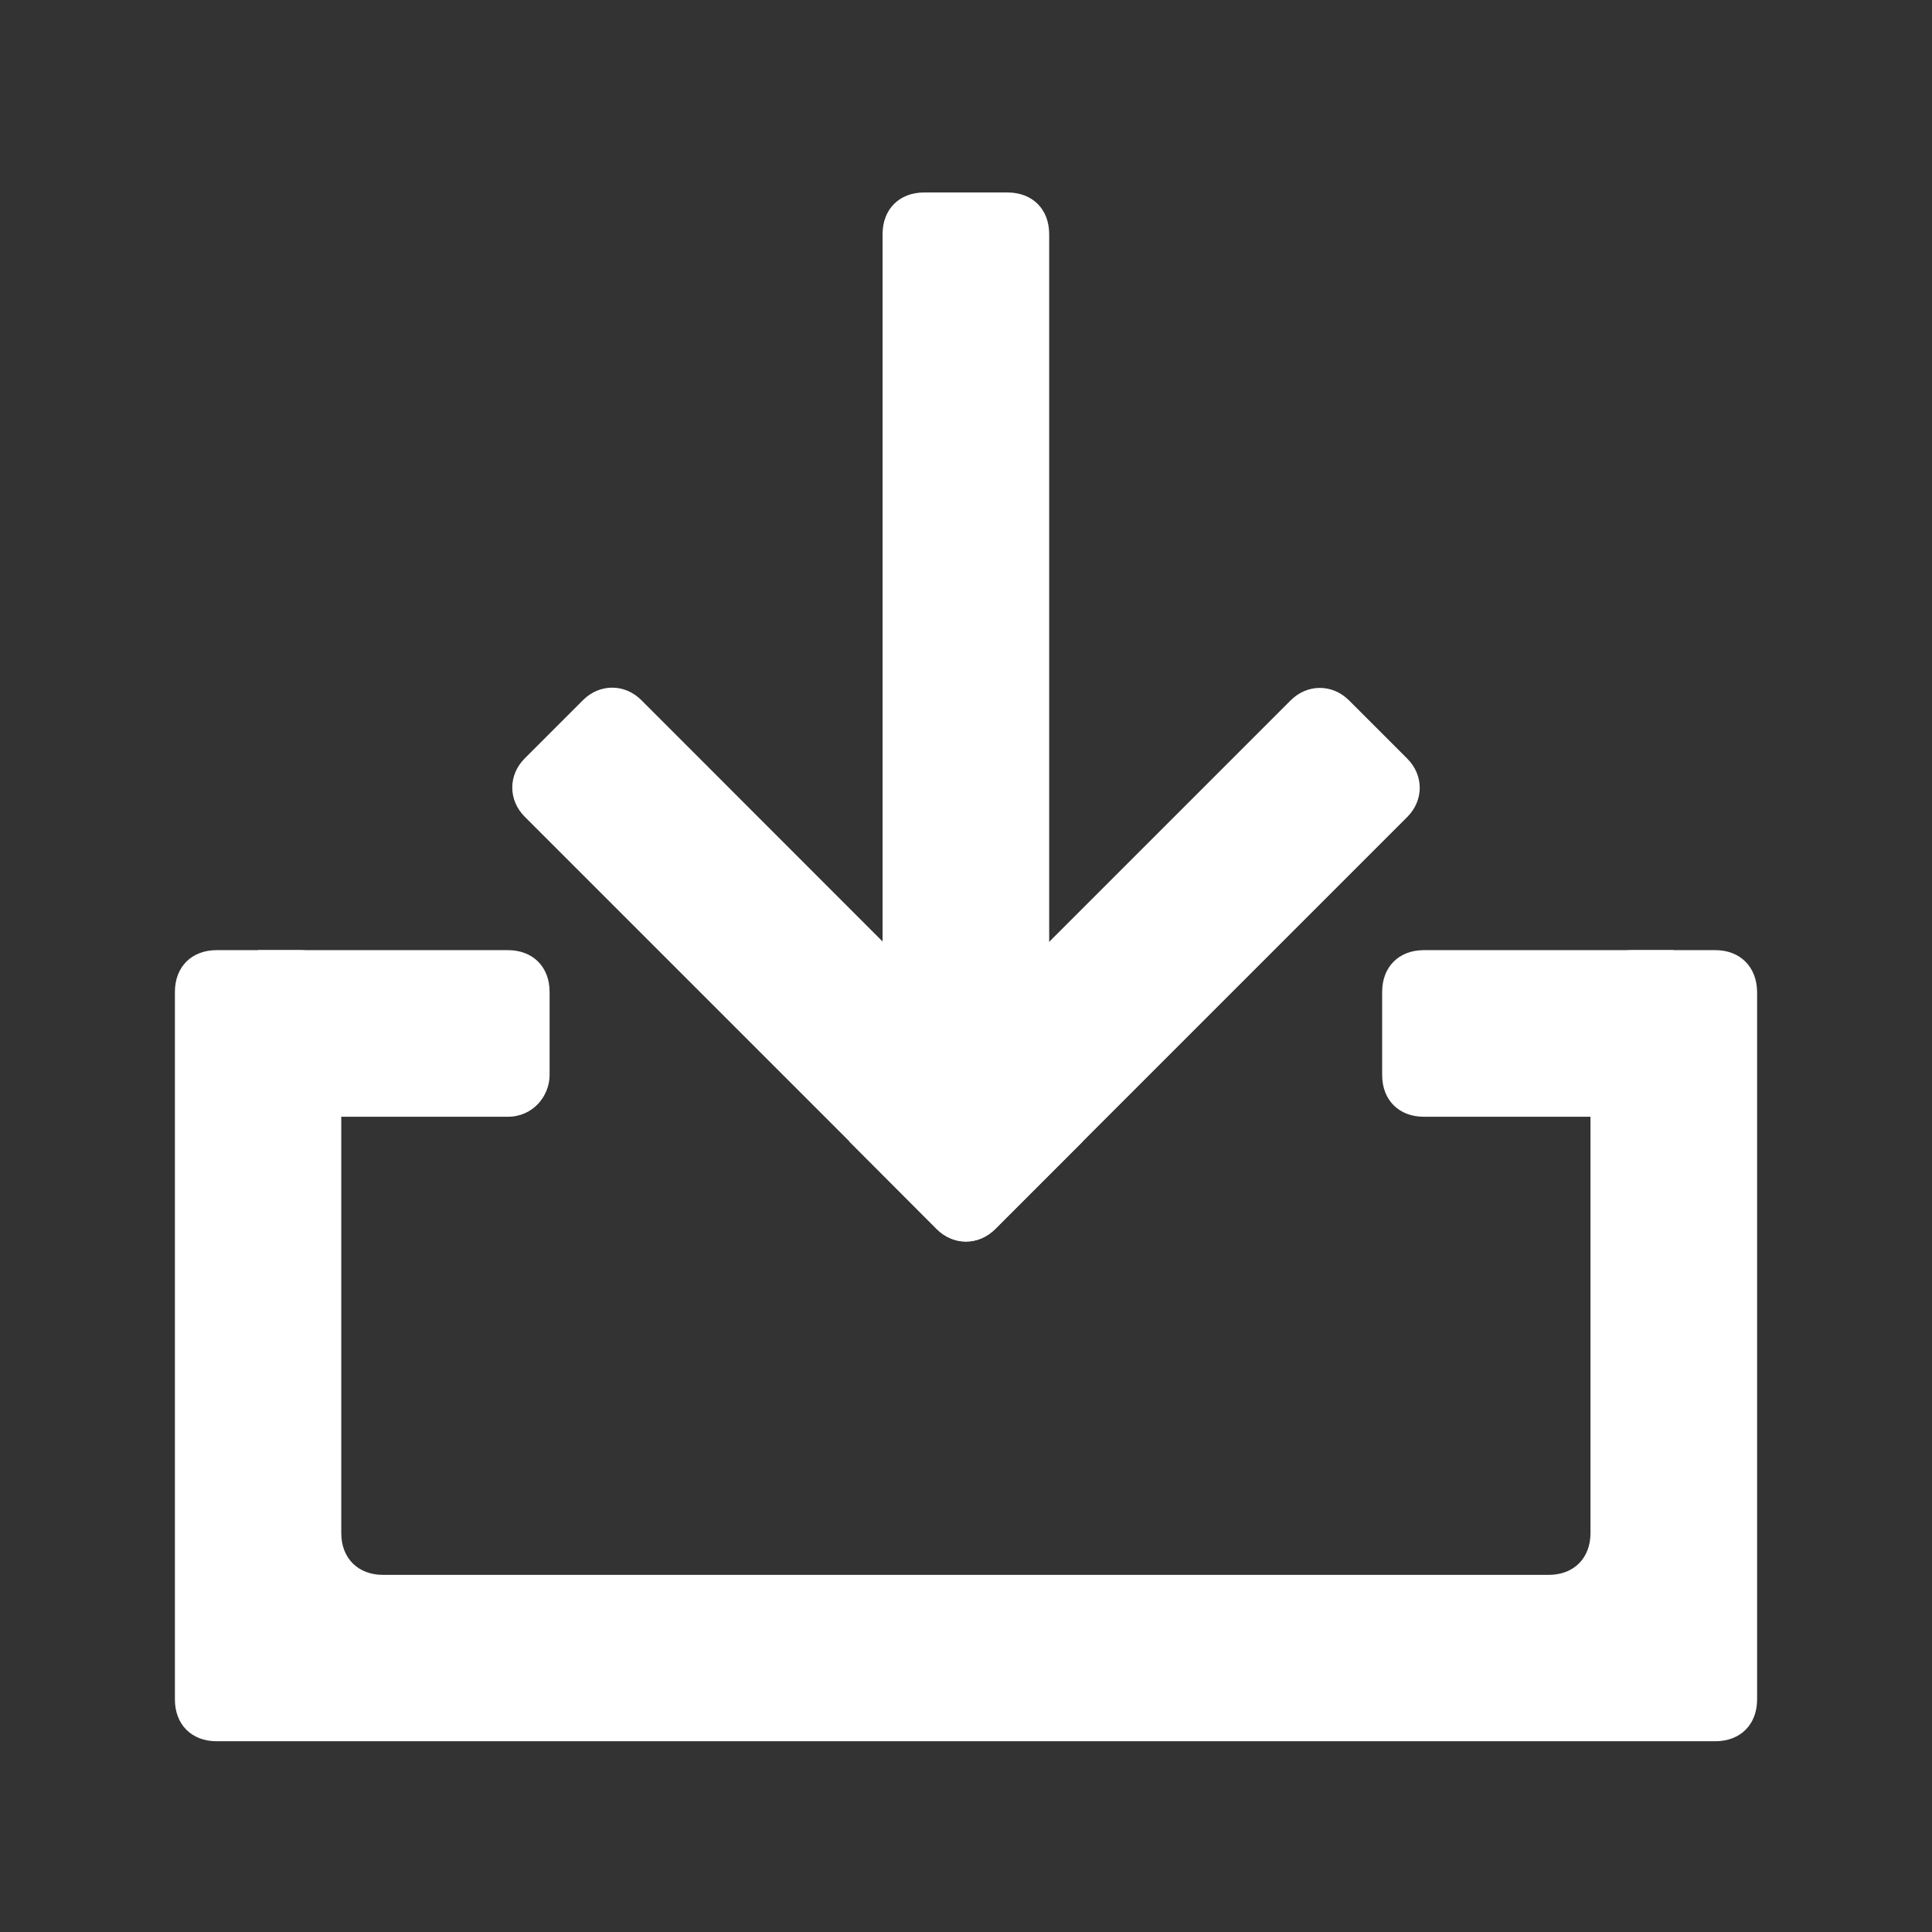 <?xml version="1.0" standalone="no"?><!DOCTYPE svg PUBLIC "-//W3C//DTD SVG 1.1//EN" "http://www.w3.org/Graphics/SVG/1.1/DTD/svg11.dtd"><svg t="1748501581027" class="icon" viewBox="0 0 1024 1024" version="1.1" xmlns="http://www.w3.org/2000/svg" p-id="5055" xmlns:xlink="http://www.w3.org/1999/xlink" width="256" height="256"><rect x="0" y="0" width="1024" height="1024" fill="#333333" stroke="none"/><path d="M556.089 609.616h-88.307V124.121c0-13.188 8.792-22.109 22.109-22.109h44.089c13.188 0 22.109 8.792 22.109 22.109v485.495z m0 0" fill="#ffffff" p-id="5056"></path><path d="M714.99 371.2l30.901 30.901c8.792 8.792 8.792 22.109 0 30.901l-218.505 218.505c-8.792 8.792-22.109 8.792-30.901 0L450.198 605.091l233.891-233.891c8.792-8.792 22.109-8.792 30.901 0z m0 0" fill="#ffffff" p-id="5057"></path><path d="M573.802 605.091l-46.287 46.287c-8.792 8.792-22.109 8.792-30.901 0l-218.505-218.505c-8.792-8.792-8.792-22.109 0-30.901l30.901-30.901c8.792-8.792 22.109-8.792 30.901 0l233.891 234.02z m335.386-101.495h-44.089c-13.188 0-22.109 8.792-22.109 22.109v286.901c0 13.188-8.792 22.109-22.109 22.109H202.99c-13.188 0-22.109-8.792-22.109-22.109V525.705c0-13.188-8.792-22.109-22.109-22.109h-43.96c-13.188 0-22.109 8.792-22.109 22.109v375.079c0 13.188 8.792 22.109 22.109 22.109h794.376c13.188 0 22.109-8.792 22.109-22.109V525.705c-0.129-13.188-8.921-22.109-22.109-22.109z m0 0" fill="#ffffff" p-id="5058"></path><path d="M269.188 591.903H136.792v-88.307h132.396c13.188 0 22.109 8.792 22.109 22.109v44.089c0 11.119-8.792 22.109-22.109 22.109z m617.891 0H754.683c-13.188 0-22.109-8.792-22.109-22.109v-44.089c0-13.188 8.792-22.109 22.109-22.109h132.396v88.307z m0 0" fill="#ffffff" p-id="5059"></path></svg>